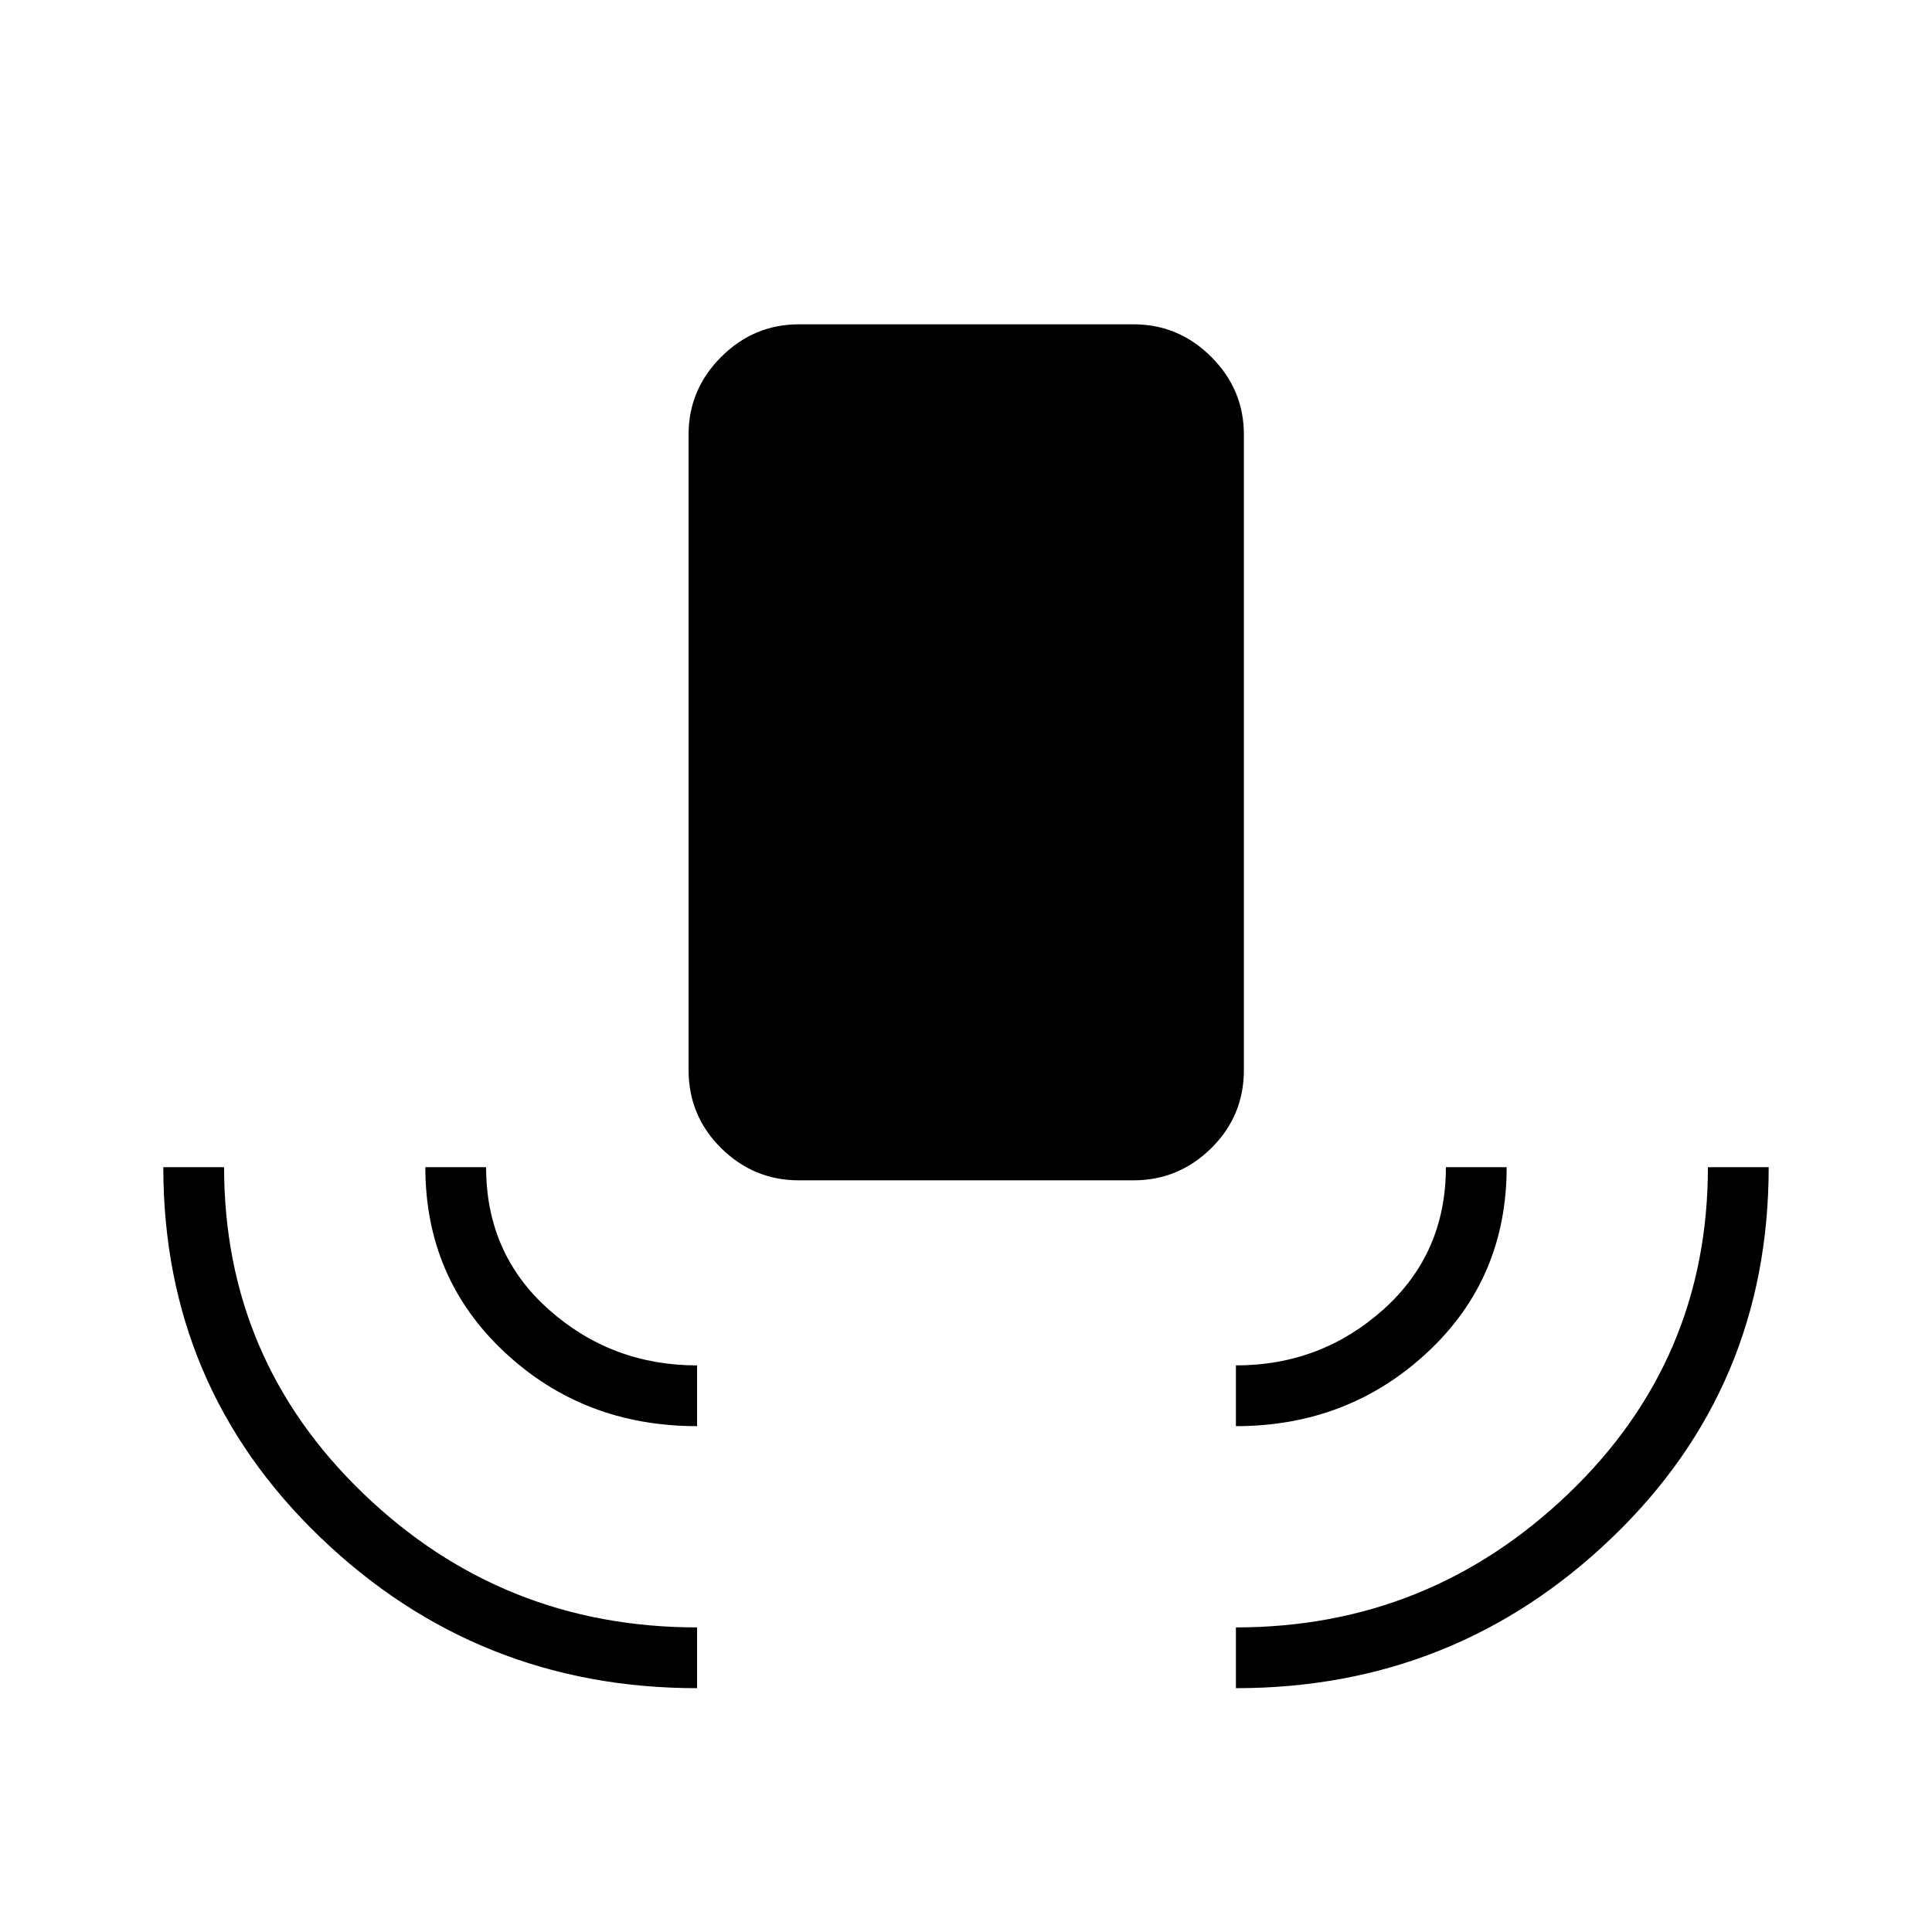 <svg xmlns="http://www.w3.org/2000/svg" height="48" viewBox="0 -960 960 960" width="48"><path d="M346.38-121.15q-109.15 0-187.19-74.92-78.04-74.92-78.04-183.97h30.2q0 95.6 69.15 162.15 69.16 66.54 165.88 66.54v30.2Zm0-130.2q-56.38 0-95.71-36.81-39.32-36.81-39.32-91.88h30.19q0 43.08 31.2 70.79 31.2 27.71 73.64 27.71v30.19Zm50.58-122.15q-22.41 0-38.61-15.99-16.2-16-16.2-38.82V-744.1q0-22.35 16.2-38.55 16.2-16.2 38.61-16.2h166.31q22.41 0 38.61 16.2t16.2 38.55v315.79q0 22.82-16.2 38.82-16.2 15.99-38.61 15.99H396.96Zm217.16 122.15v-30.19q42.26 0 73.3-27.81t31.04-70.69h30.19q0 55.31-39.37 92-39.38 36.69-95.16 36.69Zm0 130.2v-30.2q95.8 0 165.17-66.4 69.36-66.4 69.36-162.29h30.2q0 109.44-77.91 184.16-77.9 74.73-186.82 74.73Z"/></svg>